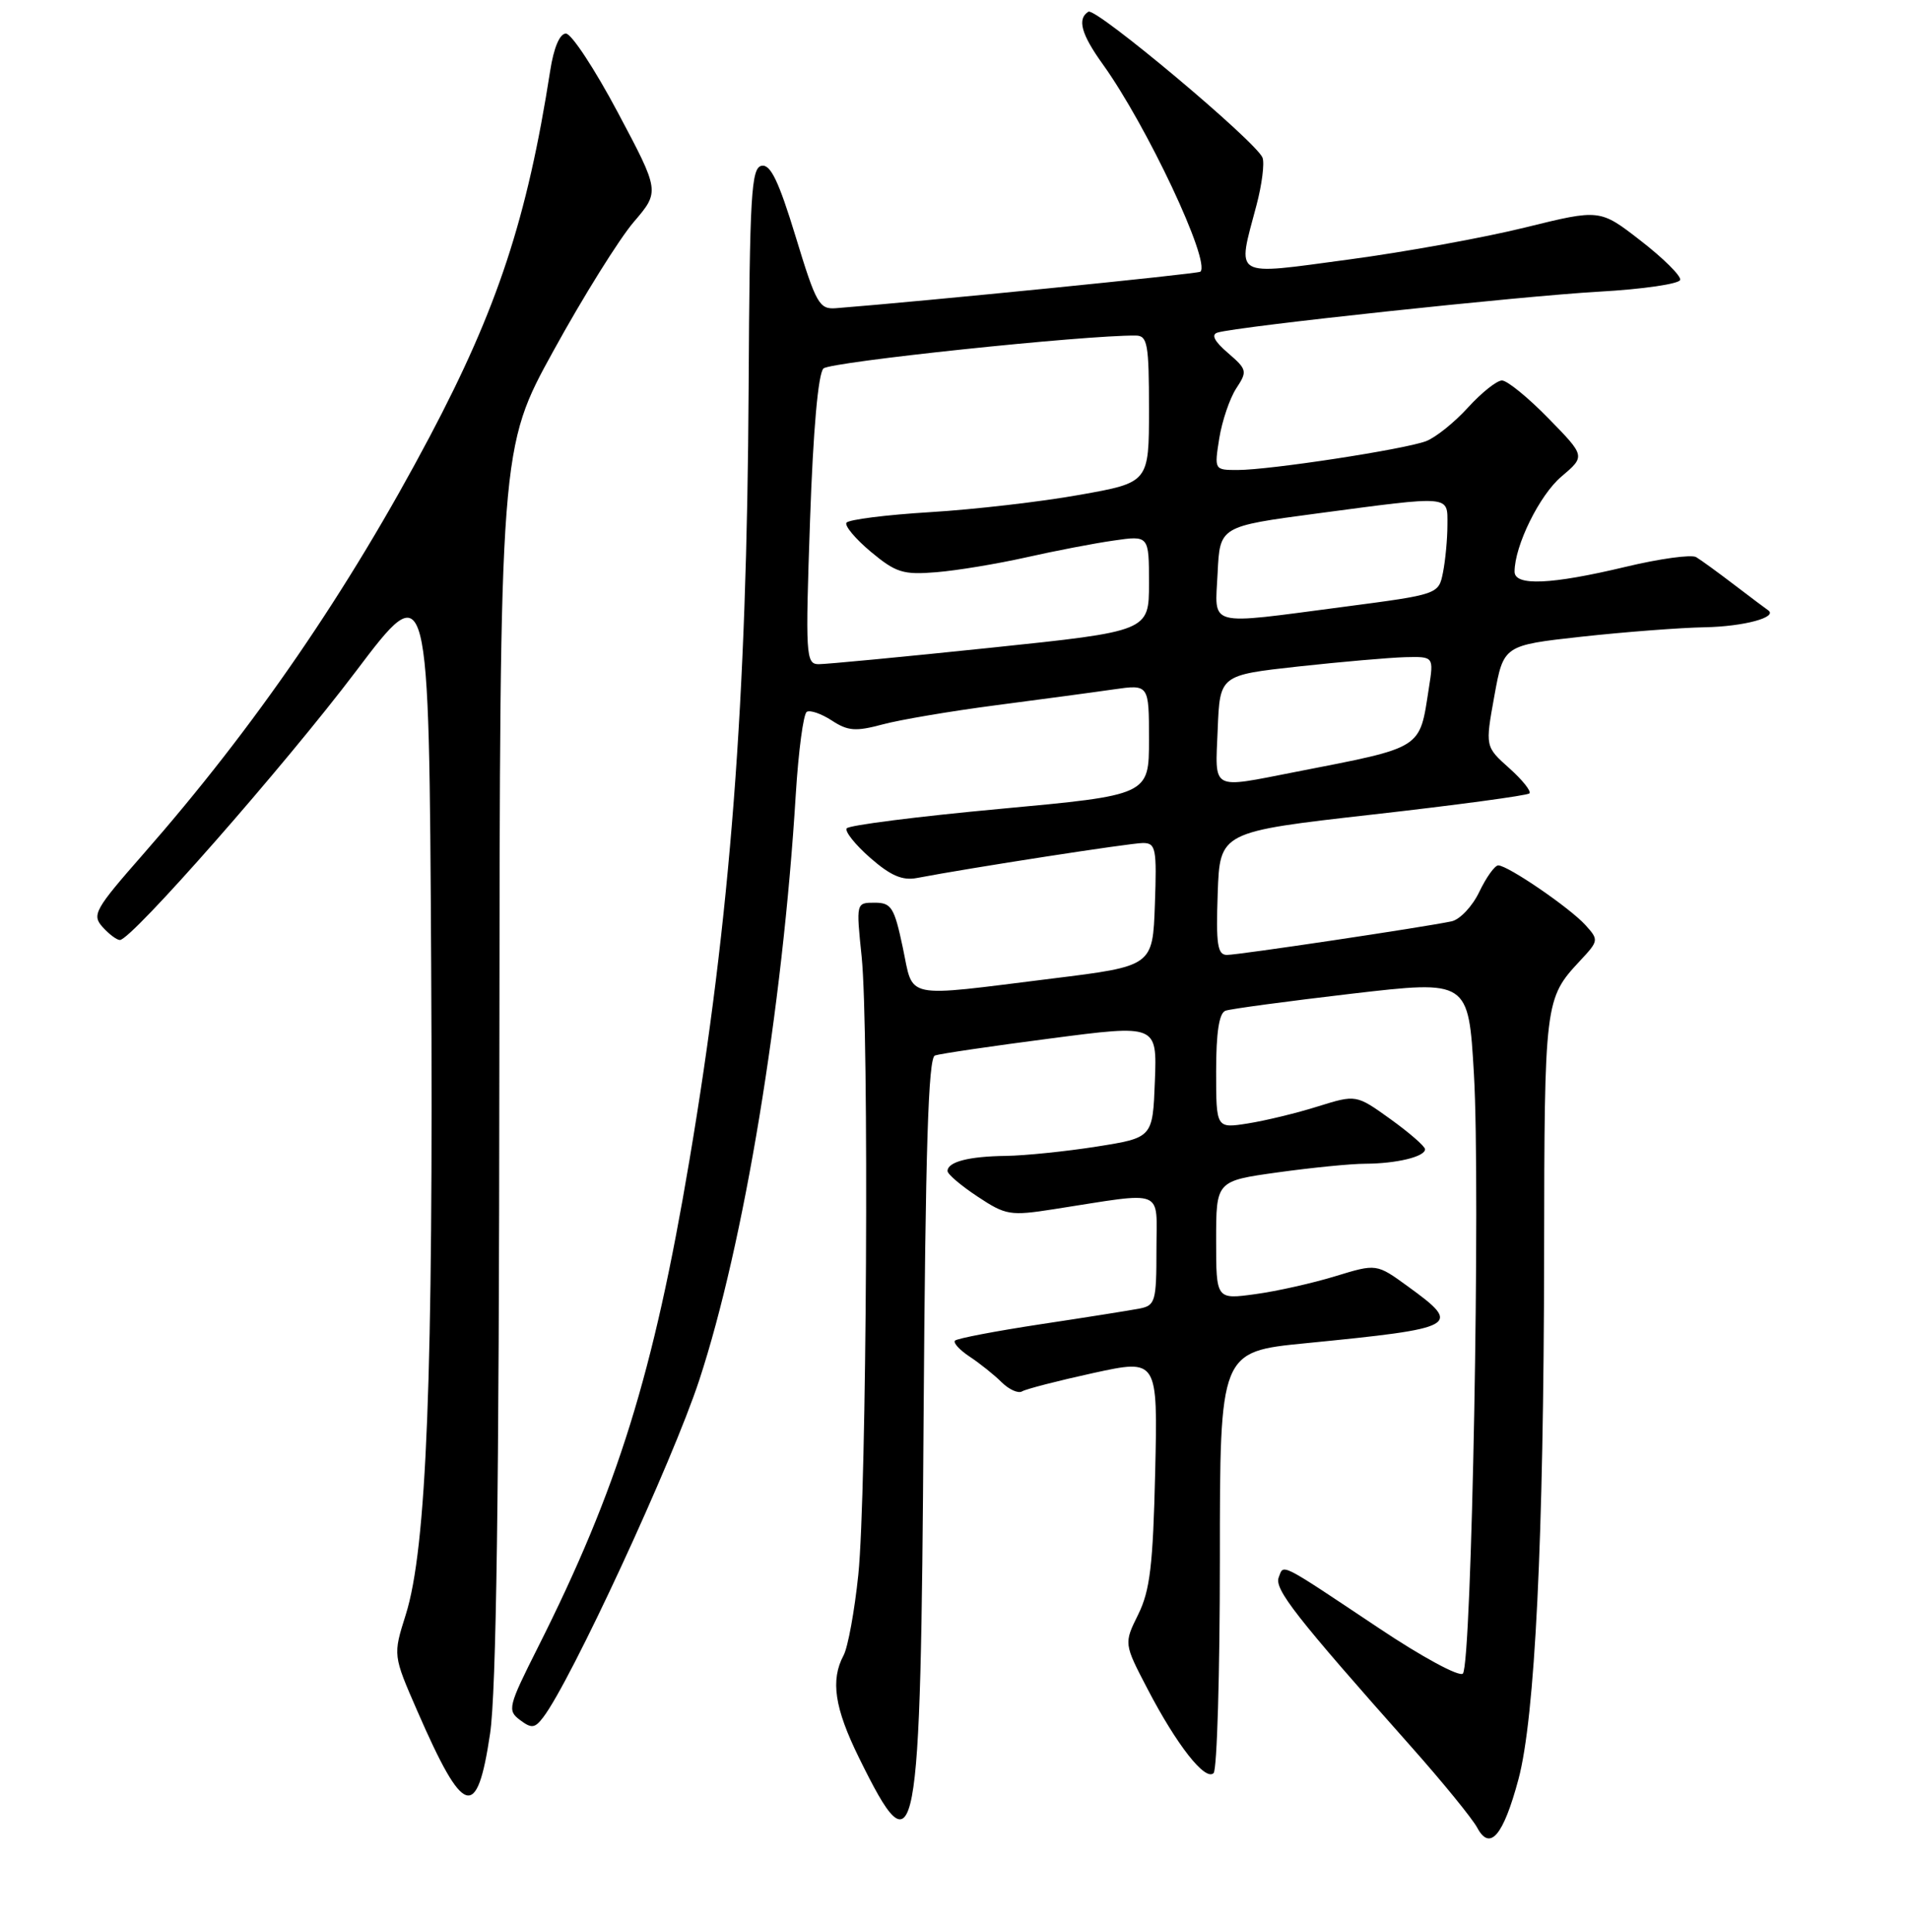 <?xml version="1.0" encoding="UTF-8" standalone="no"?>
<!DOCTYPE svg PUBLIC "-//W3C//DTD SVG 1.1//EN" "http://www.w3.org/Graphics/SVG/1.1/DTD/svg11.dtd" >
<svg xmlns="http://www.w3.org/2000/svg" xmlns:xlink="http://www.w3.org/1999/xlink" version="1.1" viewBox="0 0 256 259">
 <g >
 <path fill="currentColor"
d=" M 203.52 238.50 C 205.74 230.21 206.91 206.35 206.96 168.18 C 207.00 134.20 207.04 133.86 211.79 128.77 C 214.28 126.10 214.30 125.99 212.50 124.00 C 210.41 121.69 202.10 116.00 200.81 116.00 C 200.35 116.00 199.21 117.59 198.28 119.53 C 197.36 121.47 195.68 123.26 194.55 123.50 C 190.81 124.29 166.00 128.00 164.45 128.00 C 163.18 128.00 162.97 126.61 163.21 119.75 C 163.50 111.50 163.50 111.50 183.99 109.18 C 195.25 107.91 204.70 106.63 204.99 106.35 C 205.27 106.07 204.05 104.54 202.28 102.96 C 199.06 100.08 199.06 100.08 200.29 93.29 C 201.52 86.50 201.52 86.50 212.01 85.34 C 217.78 84.71 225.20 84.14 228.50 84.08 C 233.73 83.98 238.37 82.73 236.97 81.79 C 236.71 81.62 234.70 80.11 232.50 78.43 C 230.30 76.75 227.98 75.06 227.34 74.68 C 226.70 74.30 222.42 74.89 217.84 75.99 C 207.92 78.36 203.00 78.58 203.00 76.63 C 203.00 73.16 206.35 66.35 209.28 63.88 C 212.50 61.15 212.50 61.15 207.54 56.08 C 204.81 53.28 202.01 51.00 201.31 51.00 C 200.62 51.00 198.58 52.63 196.77 54.61 C 194.97 56.60 192.44 58.63 191.15 59.13 C 188.27 60.23 170.20 63.00 165.88 63.00 C 162.75 63.00 162.75 62.99 163.42 58.75 C 163.80 56.41 164.82 53.41 165.69 52.07 C 167.21 49.76 167.15 49.53 164.58 47.31 C 162.76 45.75 162.30 44.85 163.19 44.58 C 165.85 43.76 203.84 39.69 214.27 39.10 C 220.19 38.77 225.11 38.05 225.20 37.51 C 225.30 36.96 222.92 34.60 219.91 32.27 C 214.44 28.02 214.44 28.02 204.47 30.48 C 198.99 31.84 188.31 33.78 180.75 34.79 C 164.99 36.90 165.80 37.38 168.41 27.50 C 169.14 24.75 169.50 21.89 169.22 21.14 C 168.41 19.02 146.87 0.96 145.88 1.57 C 144.35 2.52 144.91 4.58 147.80 8.60 C 153.70 16.81 162.30 35.09 160.89 36.42 C 160.58 36.71 123.89 40.38 112.06 41.31 C 109.81 41.49 109.39 40.75 106.64 31.71 C 104.37 24.27 103.27 21.99 102.08 22.22 C 100.69 22.49 100.48 26.05 100.34 52.01 C 100.11 94.09 97.90 122.95 92.41 155.50 C 87.58 184.18 82.80 199.54 72.08 220.85 C 68.11 228.74 67.98 229.27 69.69 230.55 C 71.24 231.72 71.68 231.67 72.80 230.20 C 76.51 225.37 90.14 195.91 93.72 185.00 C 99.72 166.73 104.90 135.32 106.66 106.46 C 107.02 100.67 107.68 95.70 108.13 95.42 C 108.58 95.14 110.09 95.67 111.49 96.58 C 113.64 97.99 114.69 98.07 118.27 97.11 C 120.59 96.48 127.45 95.32 133.50 94.53 C 139.55 93.74 146.64 92.79 149.25 92.41 C 154.00 91.73 154.00 91.73 154.00 99.15 C 154.00 106.58 154.00 106.58 133.97 108.43 C 122.96 109.45 113.73 110.62 113.48 111.04 C 113.22 111.46 114.64 113.24 116.64 114.99 C 119.36 117.37 120.94 118.06 122.89 117.69 C 130.00 116.33 151.51 113.00 153.18 113.00 C 154.92 113.00 155.06 113.71 154.79 121.25 C 154.50 129.50 154.50 129.50 141.00 131.17 C 120.79 133.68 122.49 134.03 121.00 127.00 C 119.86 121.61 119.47 121.00 117.23 121.00 C 114.74 121.00 114.74 121.00 115.49 128.25 C 116.50 138.13 116.17 200.18 115.04 211.08 C 114.54 215.92 113.65 220.78 113.07 221.88 C 111.29 225.20 111.85 228.95 115.13 235.61 C 122.89 251.38 123.39 248.75 123.79 190.20 C 124.04 154.03 124.42 141.79 125.31 141.48 C 125.96 141.25 132.93 140.22 140.79 139.20 C 155.08 137.33 155.08 137.33 154.79 144.91 C 154.50 152.50 154.50 152.50 147.00 153.69 C 142.88 154.34 137.40 154.90 134.83 154.94 C 129.84 155.00 127.00 155.74 127.00 156.97 C 127.00 157.39 128.81 158.93 131.02 160.39 C 134.81 162.90 135.38 163.00 141.27 162.08 C 156.40 159.73 155.00 159.17 155.00 167.54 C 155.00 174.44 154.84 174.99 152.75 175.40 C 151.51 175.64 145.55 176.59 139.50 177.50 C 133.45 178.42 128.28 179.41 128.00 179.70 C 127.72 179.98 128.62 180.96 129.98 181.86 C 131.34 182.76 133.27 184.30 134.26 185.29 C 135.26 186.27 136.49 186.82 137.00 186.50 C 137.51 186.19 141.80 185.08 146.55 184.04 C 155.18 182.16 155.18 182.16 154.83 197.33 C 154.54 209.80 154.14 213.19 152.56 216.40 C 150.63 220.30 150.63 220.30 153.81 226.40 C 157.72 233.91 161.54 238.78 162.66 237.67 C 163.12 237.21 163.50 224.31 163.50 209.01 C 163.50 181.18 163.50 181.18 175.00 180.05 C 195.53 178.02 196.02 177.75 188.71 172.44 C 184.50 169.38 184.50 169.38 179.00 171.06 C 175.97 171.99 171.14 173.08 168.25 173.47 C 163.00 174.19 163.00 174.19 163.00 166.25 C 163.00 158.30 163.00 158.30 171.25 157.15 C 175.79 156.52 181.07 155.99 183.00 155.99 C 187.17 155.97 191.00 155.05 191.00 154.05 C 191.00 153.66 188.92 151.85 186.38 150.02 C 181.77 146.71 181.77 146.71 176.63 148.31 C 173.81 149.20 169.59 150.22 167.25 150.59 C 163.00 151.26 163.00 151.26 163.00 143.60 C 163.00 138.38 163.40 135.79 164.25 135.48 C 164.94 135.23 172.55 134.21 181.16 133.20 C 196.82 131.38 196.82 131.38 197.55 143.94 C 198.45 159.20 197.26 223.14 196.07 224.33 C 195.59 224.81 190.59 222.10 184.86 218.27 C 171.32 209.24 172.08 209.62 171.39 211.43 C 170.78 213.01 173.61 216.64 189.14 234.13 C 193.36 238.88 197.34 243.77 198.00 245.00 C 199.70 248.17 201.49 246.07 203.52 238.50 Z  M 65.68 232.42 C 66.52 226.84 66.89 200.21 66.93 142.28 C 67.00 60.06 67.00 60.06 74.21 46.97 C 78.17 39.76 83.00 32.03 84.93 29.77 C 88.44 25.67 88.44 25.67 82.81 15.08 C 79.72 9.26 76.59 4.50 75.85 4.50 C 75.02 4.50 74.22 6.39 73.74 9.50 C 70.66 29.26 66.69 41.32 57.61 58.50 C 46.65 79.23 34.17 97.43 19.19 114.50 C 12.70 121.90 12.29 122.63 13.74 124.25 C 14.60 125.21 15.65 126.00 16.07 126.00 C 17.62 126.00 38.16 102.61 47.69 90.00 C 57.50 77.02 57.50 77.02 57.79 129.26 C 58.09 184.52 57.19 207.54 54.38 216.45 C 52.67 221.87 52.67 221.87 55.94 229.36 C 62.14 243.59 63.93 244.15 65.68 232.42 Z  M 163.21 97.75 C 163.50 90.50 163.50 90.50 174.00 89.34 C 179.78 88.71 186.23 88.15 188.34 88.09 C 192.18 88.00 192.18 88.00 191.51 92.25 C 190.23 100.51 190.88 100.10 173.64 103.47 C 162.15 105.71 162.87 106.10 163.21 97.75 Z  M 108.57 69.75 C 108.99 57.60 109.66 50.09 110.37 49.39 C 111.28 48.51 145.48 44.90 152.25 44.98 C 153.80 45.00 154.00 46.14 154.00 54.84 C 154.00 64.68 154.00 64.68 144.71 66.33 C 139.60 67.25 130.59 68.29 124.68 68.65 C 118.76 69.01 113.71 69.65 113.45 70.07 C 113.19 70.49 114.67 72.25 116.74 73.98 C 120.08 76.76 121.06 77.07 125.50 76.70 C 128.25 76.48 133.65 75.58 137.50 74.72 C 141.35 73.85 146.64 72.83 149.25 72.46 C 154.00 71.77 154.00 71.77 154.00 78.19 C 154.00 84.61 154.00 84.61 132.75 86.83 C 121.06 88.05 110.69 89.04 109.70 89.03 C 108.01 89.00 107.94 87.85 108.57 69.75 Z  M 163.20 76.78 C 163.50 70.56 163.50 70.56 176.50 68.83 C 194.72 66.41 194.00 66.35 194.00 70.38 C 194.00 72.23 193.73 75.08 193.41 76.71 C 192.82 79.67 192.82 79.67 180.11 81.34 C 161.46 83.78 162.85 84.15 163.20 76.78 Z "/>
</g>
</svg>